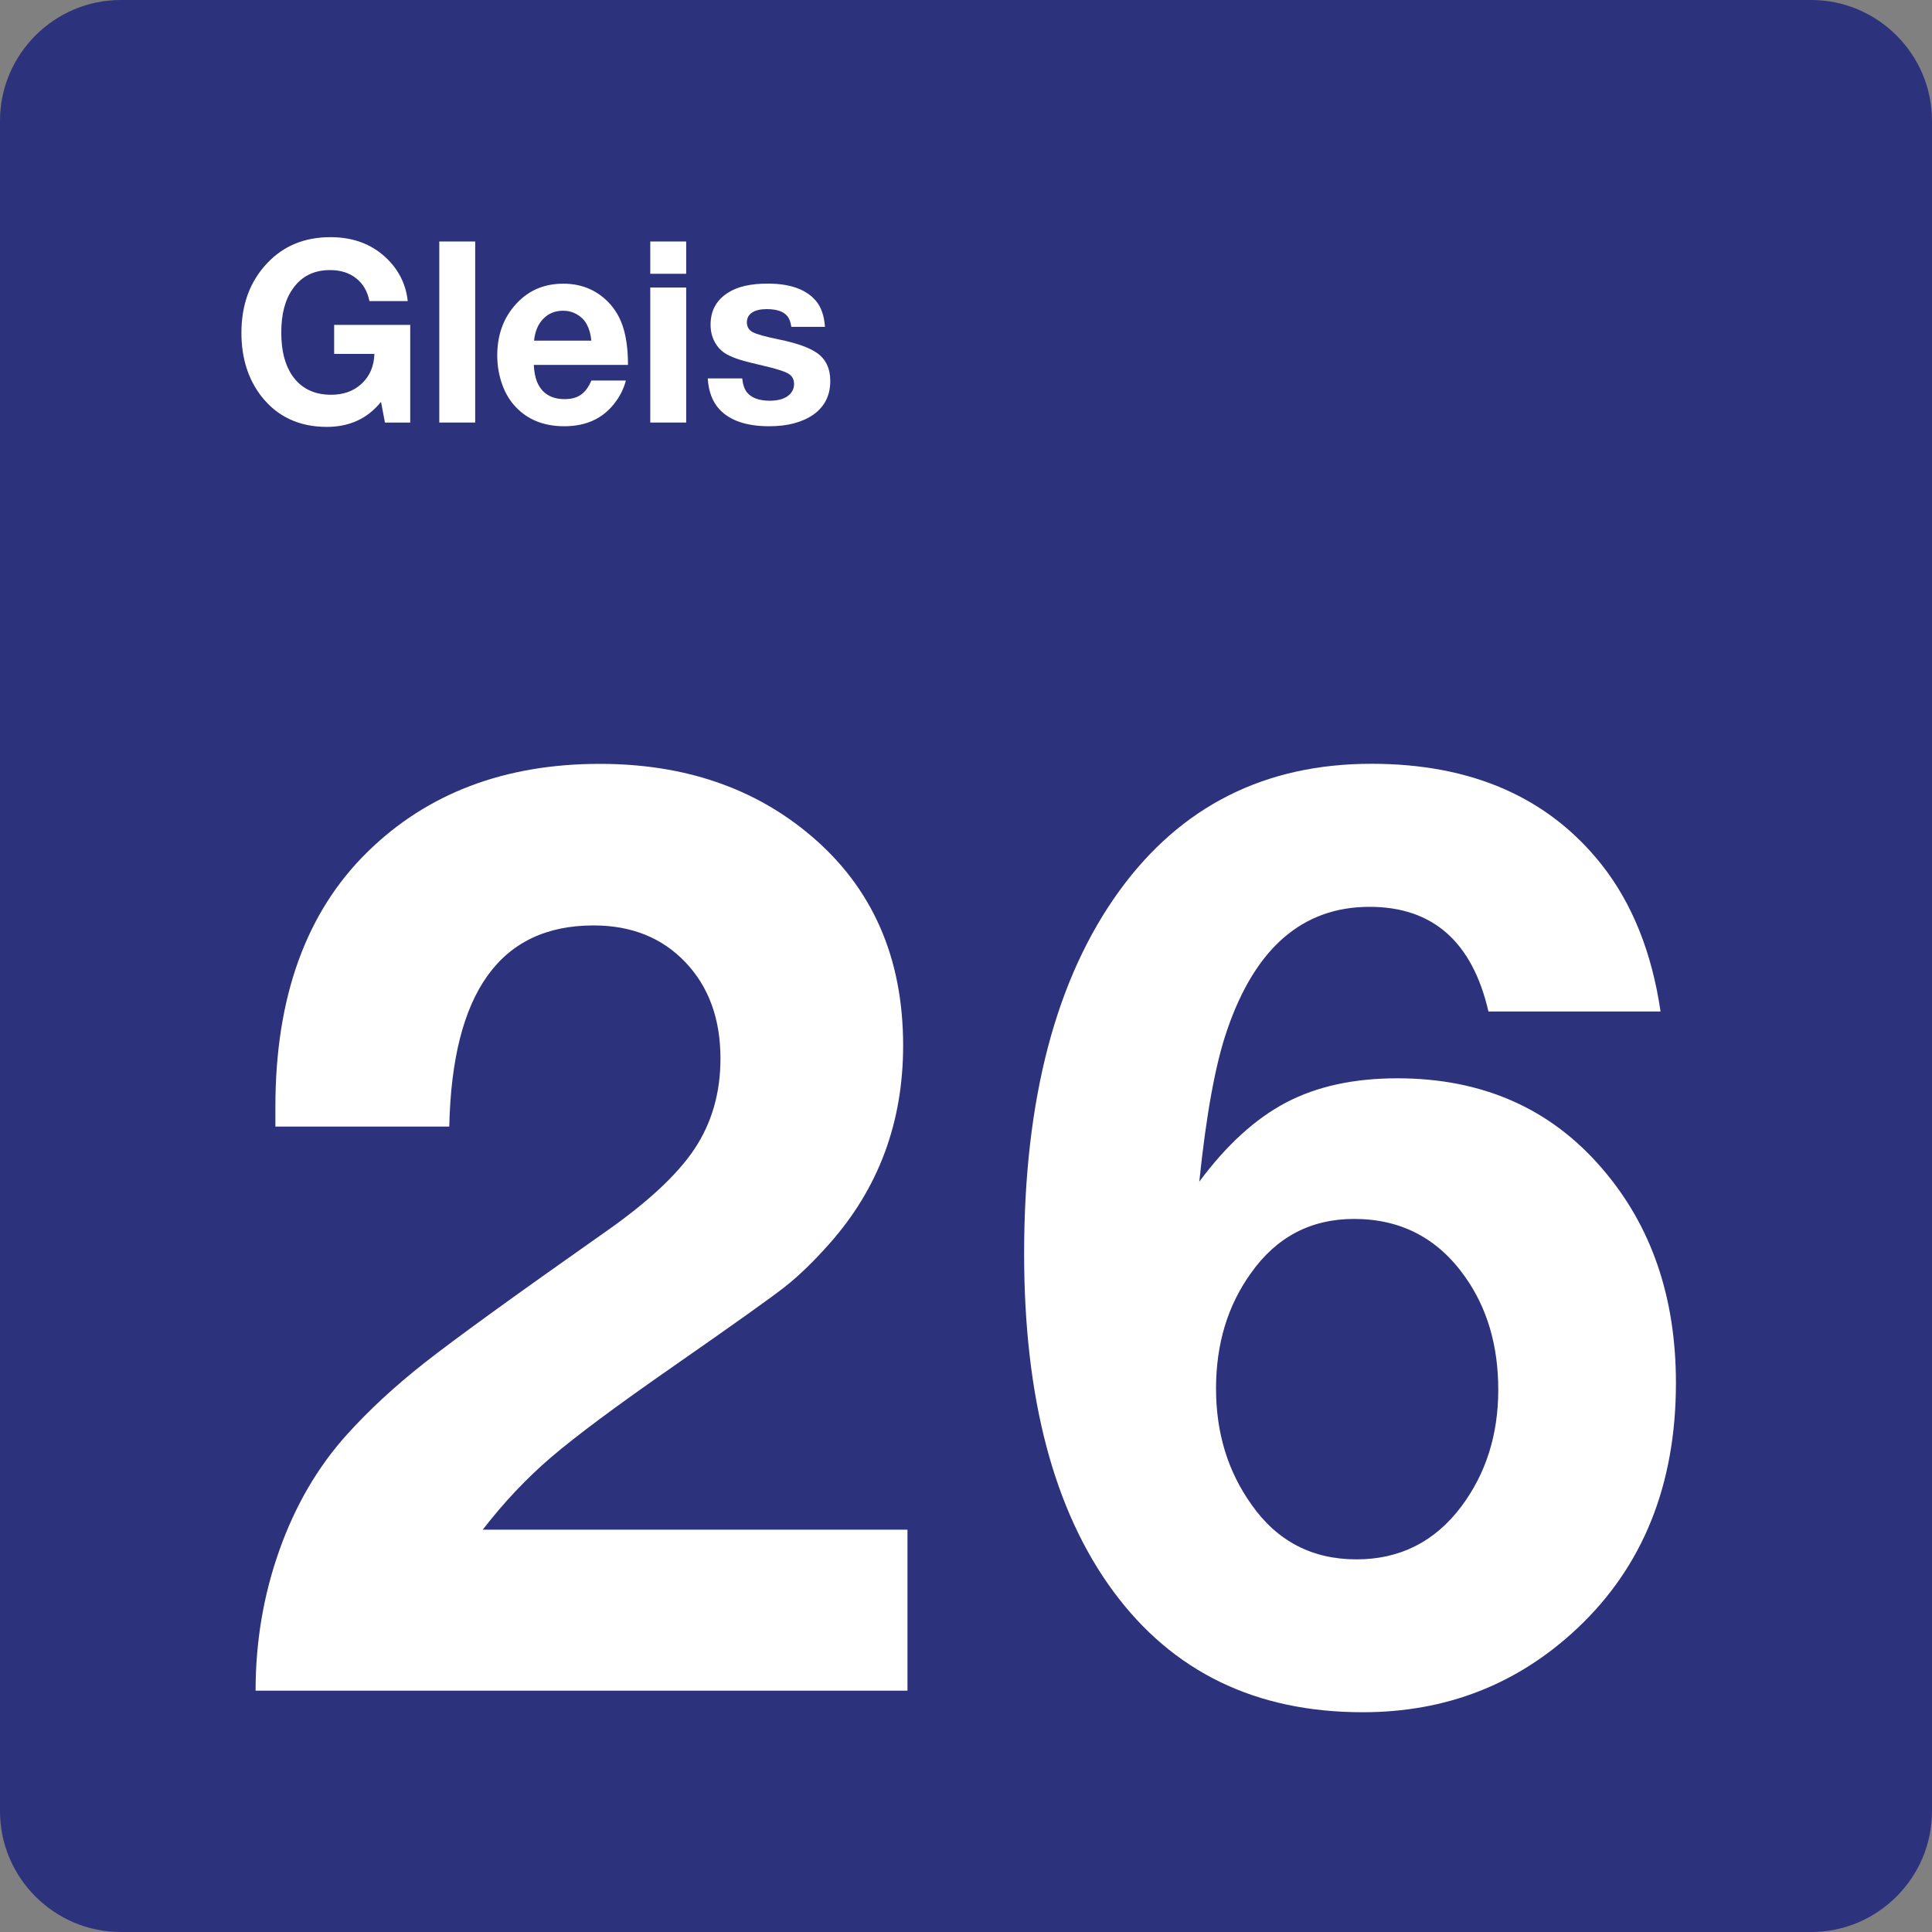 <?xml version="1.0" encoding="utf-8"?>
<!-- Generator: Adobe Illustrator 24.2.0, SVG Export Plug-In . SVG Version: 6.00 Build 0)  -->
<svg version="1.0" id="Ebene_1" xmlns="http://www.w3.org/2000/svg" xmlns:xlink="http://www.w3.org/1999/xlink" x="0px" y="0px"
	 viewBox="0 0 24 24" enable-background="new 0 0 24 24" xml:space="preserve">
<rect x="0" y="0" width="24" height="24" fill="#808080" stroke="none"/>
<g id="SVG_x5F_24x24pt">
	<path id="backgroundBlue" fill="#2D327D" d="M0,22.5v-21C0,0.675,0.675,0,1.5,0h21C23.325,0,24,0.675,24,1.5v21
		c0,0.825-0.675,1.5-1.5,1.5h-21C0.675,24,0,23.325,0,22.5z"/>
	<g id="content_1_">
		<g>
			<path fill="#FFFFFF" d="M11.273,19.002v2H3.175c0-0.61,0.099-1.192,0.296-1.746c0.197-0.554,0.475-1.031,0.834-1.43
				c0.277-0.308,0.601-0.608,0.973-0.9c0.372-0.292,1.111-0.828,2.219-1.607c0.538-0.374,0.915-0.723,1.13-1.046
				s0.323-0.697,0.323-1.123c0-0.492-0.145-0.891-0.435-1.196c-0.29-0.305-0.67-0.458-1.142-0.458c-1.159,0-1.756,0.833-1.792,2.499
				H3.421c0-0.108,0-0.19,0-0.246c0-1.364,0.382-2.42,1.146-3.168c0.743-0.728,1.705-1.092,2.884-1.092
				c1.046,0,1.92,0.297,2.622,0.892c0.764,0.646,1.146,1.515,1.146,2.607c0,0.954-0.305,1.774-0.915,2.461
				c-0.2,0.226-0.387,0.406-0.561,0.542c-0.174,0.136-0.633,0.463-1.377,0.981c-0.708,0.492-1.214,0.869-1.519,1.13
				c-0.305,0.261-0.588,0.561-0.85,0.9H11.273z"/>
			<path fill="#FFFFFF" d="M20.628,12.565H18.49c-0.2-0.866-0.692-1.3-1.477-1.3c-0.831,0-1.42,0.51-1.769,1.53
				c-0.144,0.415-0.259,1.043-0.346,1.884c0.338-0.456,0.699-0.784,1.08-0.984c0.382-0.2,0.842-0.3,1.38-0.3
				c1.056,0,1.905,0.374,2.546,1.123c0.61,0.708,0.915,1.595,0.915,2.661c0,1.266-0.41,2.284-1.23,3.053
				c-0.738,0.692-1.625,1.038-2.661,1.038c-1.328,0-2.361-0.501-3.099-1.503c-0.738-1.002-1.107-2.401-1.107-4.195
				c0-1.917,0.395-3.42,1.184-4.507c0.764-1.051,1.807-1.577,3.13-1.577c1.246,0,2.199,0.418,2.861,1.254
				C20.277,11.225,20.52,11.832,20.628,12.565z M16.821,15.142c-0.538,0-0.967,0.226-1.284,0.677c-0.287,0.4-0.431,0.877-0.431,1.43
				c0,0.549,0.146,1.028,0.438,1.438c0.318,0.456,0.754,0.684,1.307,0.684c0.538,0,0.971-0.218,1.3-0.654
				c0.308-0.41,0.461-0.895,0.461-1.453c0-0.549-0.138-1.018-0.415-1.407C17.859,15.38,17.4,15.142,16.821,15.142z"/>
		</g>
		<g id="Gleis">
			<path fill="#FFFFFF" d="M5.096,4.037v1.212H4.782L4.733,4.992C4.566,5.199,4.342,5.303,4.06,5.303
				c-0.344,0-0.615-0.127-0.814-0.381C3.082,4.709,2.999,4.447,2.999,4.135c0-0.354,0.108-0.643,0.323-0.869
				c0.202-0.213,0.463-0.32,0.783-0.32c0.295,0,0.536,0.095,0.721,0.286C4.965,3.376,5.044,3.545,5.065,3.74H4.589
				C4.565,3.619,4.51,3.524,4.424,3.457C4.339,3.389,4.23,3.355,4.099,3.355c-0.199,0-0.353,0.077-0.461,0.231
				C3.542,3.72,3.494,3.902,3.494,4.13c0,0.224,0.045,0.401,0.134,0.532C3.738,4.824,3.9,4.904,4.114,4.904
				c0.155,0,0.282-0.047,0.381-0.14c0.099-0.093,0.151-0.216,0.156-0.368h-0.5v-0.36H5.096z"/>
			<path fill="#FFFFFF" d="M5.903,3v2.249H5.457V3H5.903z"/>
			<path fill="#FFFFFF" d="M7.775,4.726C7.751,4.82,7.709,4.909,7.647,4.992C7.5,5.194,7.287,5.295,7.01,5.295
				c-0.25,0-0.451-0.079-0.601-0.237C6.335,4.981,6.279,4.888,6.24,4.78C6.198,4.664,6.177,4.543,6.177,4.417
				c0-0.244,0.07-0.449,0.211-0.615c0.157-0.186,0.36-0.278,0.609-0.278c0.201,0,0.372,0.062,0.514,0.186
				c0.102,0.089,0.175,0.199,0.221,0.33s0.069,0.295,0.069,0.493h-1.17c0.004,0.082,0.017,0.15,0.038,0.205
				c0.06,0.147,0.175,0.22,0.345,0.22c0.083,0,0.151-0.018,0.203-0.055c0.052-0.036,0.095-0.095,0.129-0.176H7.775z M7.346,4.232
				C7.338,4.151,7.319,4.084,7.29,4.031C7.262,3.978,7.221,3.937,7.168,3.906C7.115,3.875,7.058,3.86,6.995,3.86
				c-0.099,0-0.181,0.033-0.246,0.1C6.684,4.026,6.646,4.117,6.634,4.232H7.346z"/>
			<path fill="#FFFFFF" d="M8.524,3v0.401H8.078V3H8.524z M8.524,3.572v1.677H8.078V3.572H8.524z"/>
			<path fill="#FFFFFF" d="M10.248,4.06H9.83C9.822,4.002,9.806,3.959,9.782,3.929C9.736,3.87,9.65,3.84,9.525,3.84
				c-0.079,0-0.14,0.014-0.183,0.043C9.299,3.912,9.278,3.952,9.278,4.004c0,0.055,0.024,0.096,0.072,0.122s0.157,0.056,0.327,0.091
				c0.216,0.044,0.372,0.099,0.468,0.165c0.113,0.077,0.169,0.194,0.169,0.351c0,0.179-0.07,0.318-0.209,0.417
				C9.966,5.246,9.784,5.295,9.557,5.295c-0.281,0-0.487-0.069-0.618-0.208C8.851,4.993,8.802,4.864,8.792,4.701h0.428
				c0.008,0.076,0.028,0.133,0.058,0.172c0.057,0.07,0.152,0.105,0.285,0.105c0.092,0,0.166-0.019,0.22-0.056
				C9.836,4.884,9.864,4.834,9.864,4.77c0-0.057-0.023-0.1-0.07-0.128c-0.047-0.028-0.145-0.06-0.296-0.095
				c-0.146-0.034-0.249-0.06-0.309-0.079C9.128,4.449,9.074,4.426,9.025,4.4C8.963,4.364,8.914,4.314,8.879,4.249
				C8.844,4.184,8.827,4.113,8.827,4.034c0-0.174,0.072-0.307,0.217-0.398C9.162,3.56,9.326,3.523,9.536,3.523
				c0.278,0,0.477,0.071,0.598,0.212C10.2,3.812,10.238,3.92,10.248,4.06z"/>
		</g>
	</g>
</g>
</svg>
